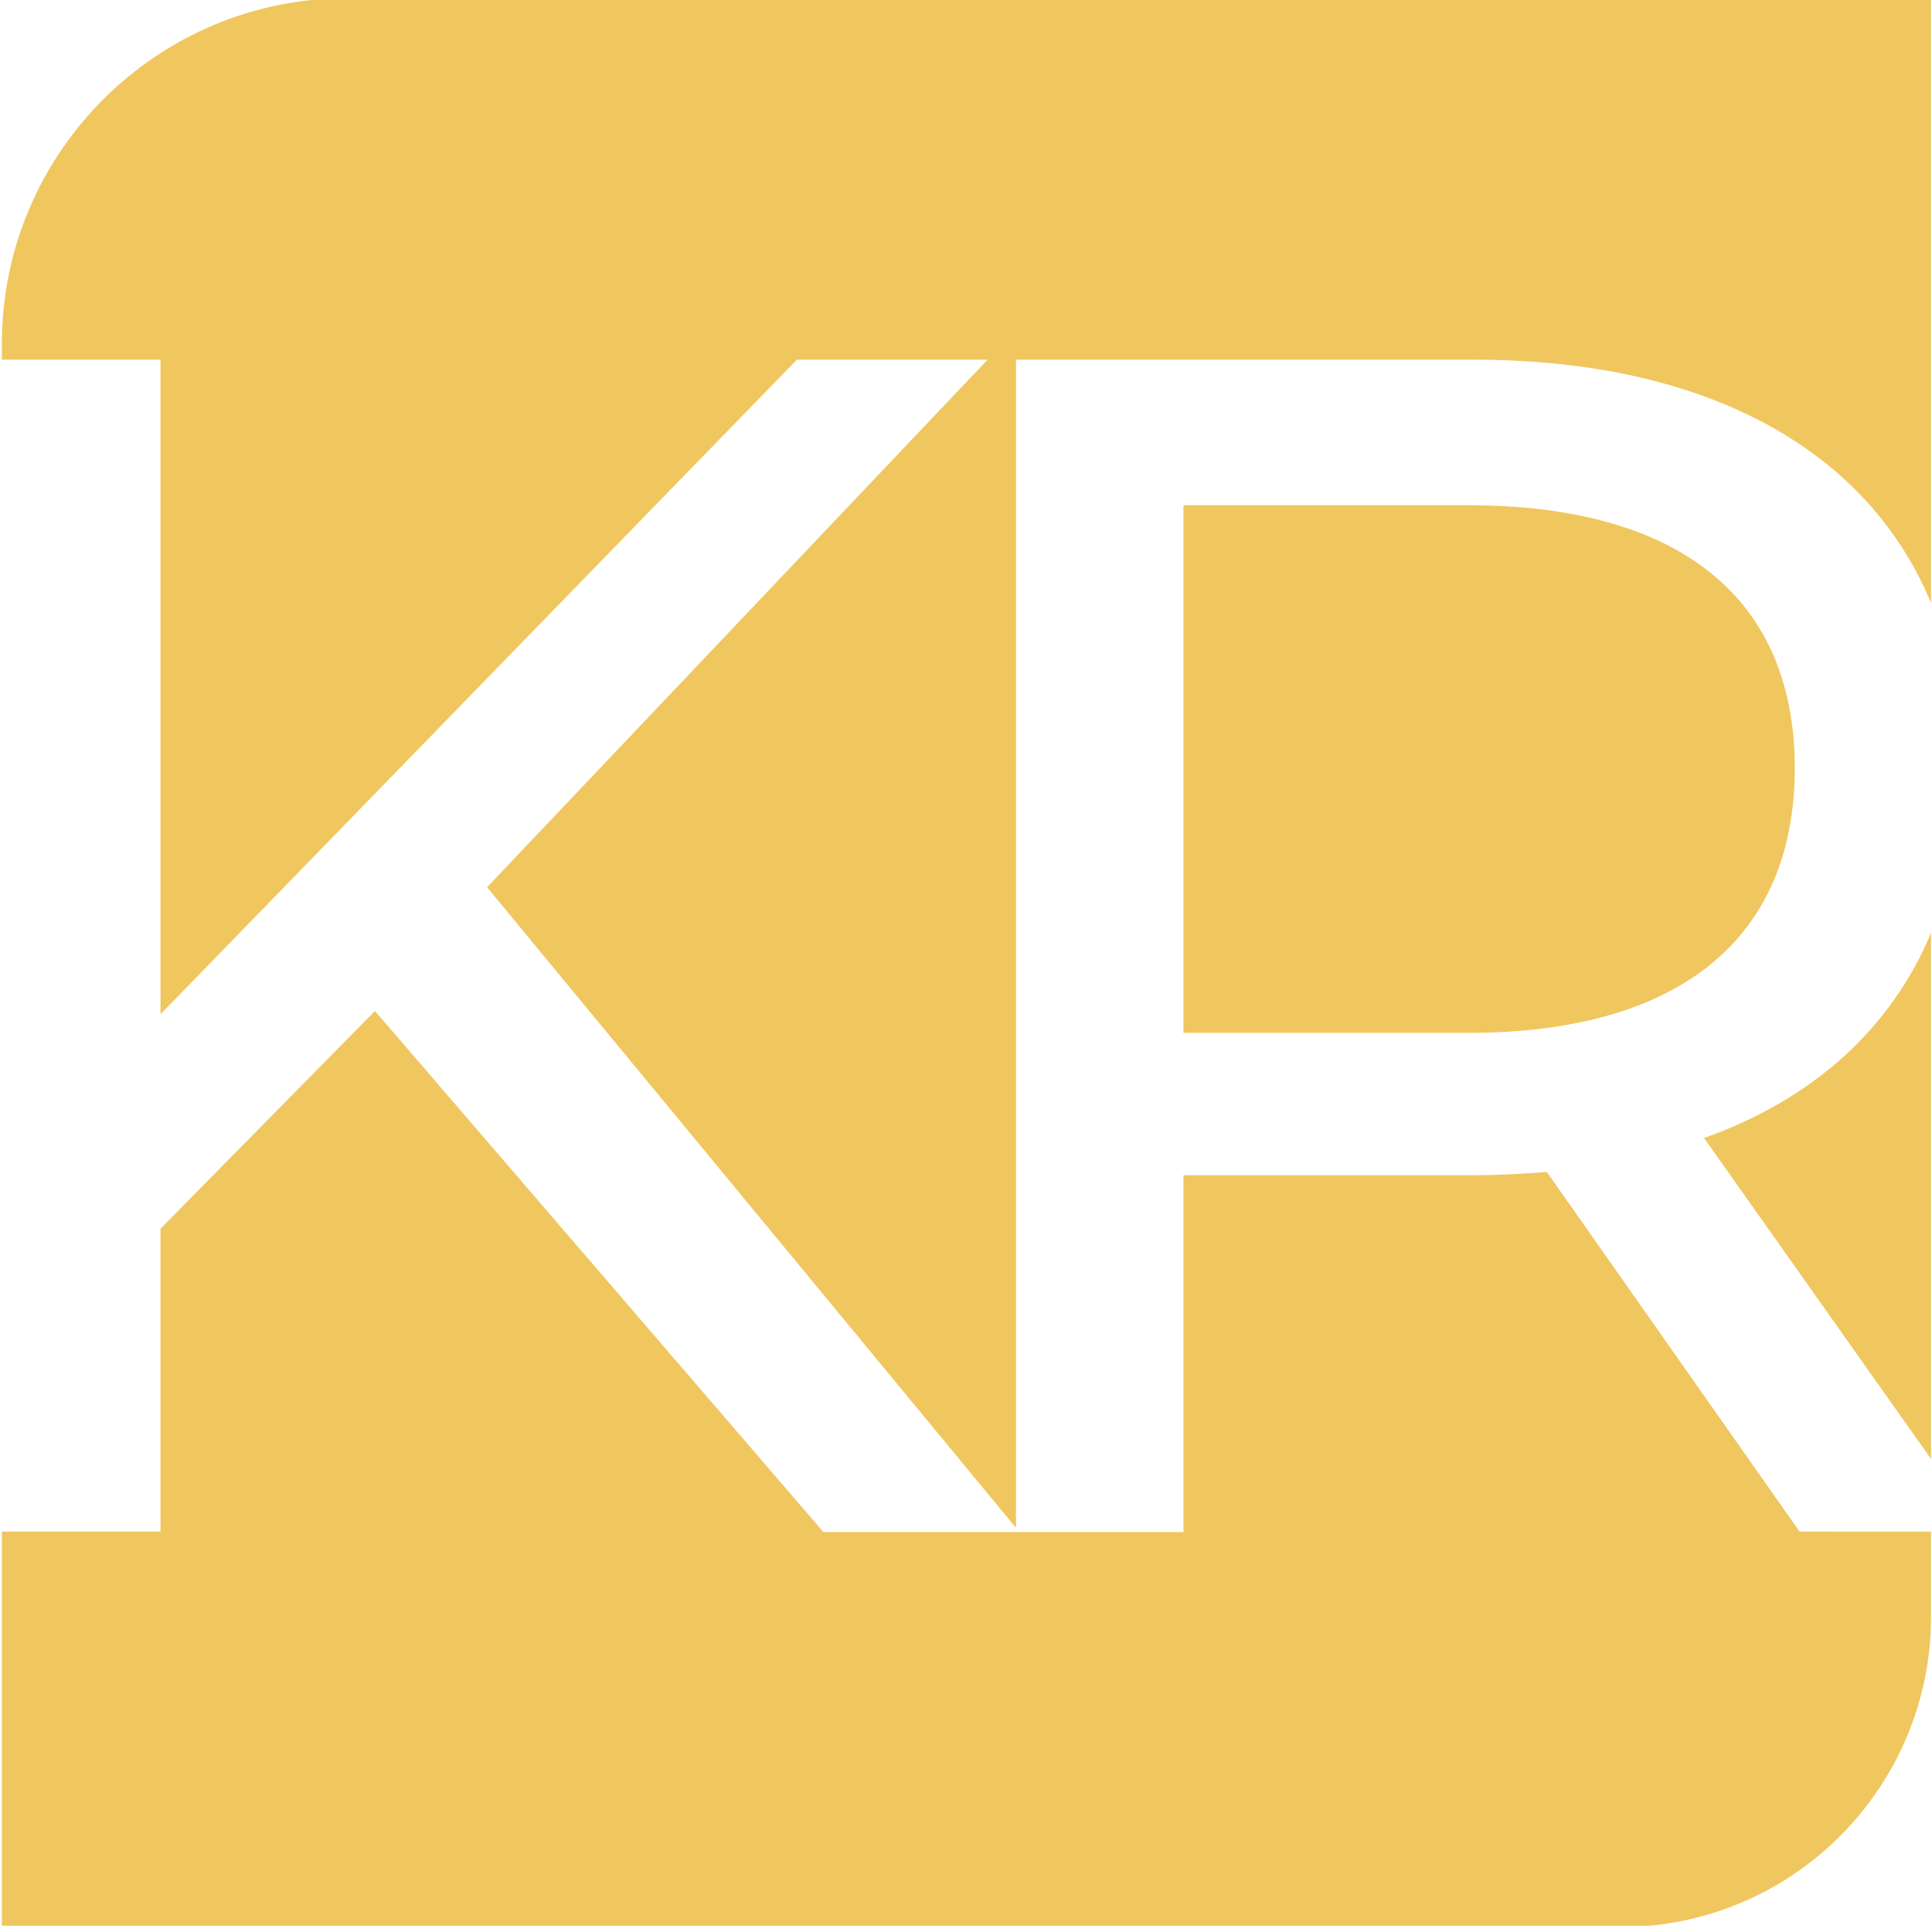 <?xml version="1.0" encoding="utf-8"?>
<!-- Generator: Adobe Illustrator 26.3.1, SVG Export Plug-In . SVG Version: 6.00 Build 0)  -->
<svg version="1.1" id="Laag_1" xmlns="http://www.w3.org/2000/svg" xmlns:xlink="http://www.w3.org/1999/xlink" x="0px" y="0px"
	 viewBox="0 0 415.3 413.9" style="enable-background:new 0 0 415.3 413.9;" xml:space="preserve">
<style type="text/css">
	.st0{fill:#F0C65E;}
</style>
<g>
	<path class="st0" d="M315.6,108.6h-61.2V222h61.2c46.1,0,70.2-20.9,70.2-56.9C385.8,129.1,361.7,108.6,315.6,108.6z"/>
	<path class="st0" d="M415.1,200.5c-8.6,20.6-25.4,35.8-48.8,44.1l48.8,69V200.5z"/>
	<path class="st0" d="M34.5,77.3V218L171.3,77.3h41L104.7,190.7l113.7,137.7V77.3h98.3c49.8,0,84.6,19.1,98.4,52.3v-130H74.7
		c-41,0-74.3,33.3-74.3,74.3v3.4H34.5z"/>
	<path class="st0" d="M386.9,329.3l-54.4-77.4c-5,0.4-10.4,0.7-15.8,0.7h-62.3v76.7h-35.3h-0.7H177L80.6,217.3l-46.1,46.8v65.1H0.4
		v85h347.9c36.9,0,66.8-29.9,66.8-66.8v-18.2H386.9z"/>
</g>
</svg>
